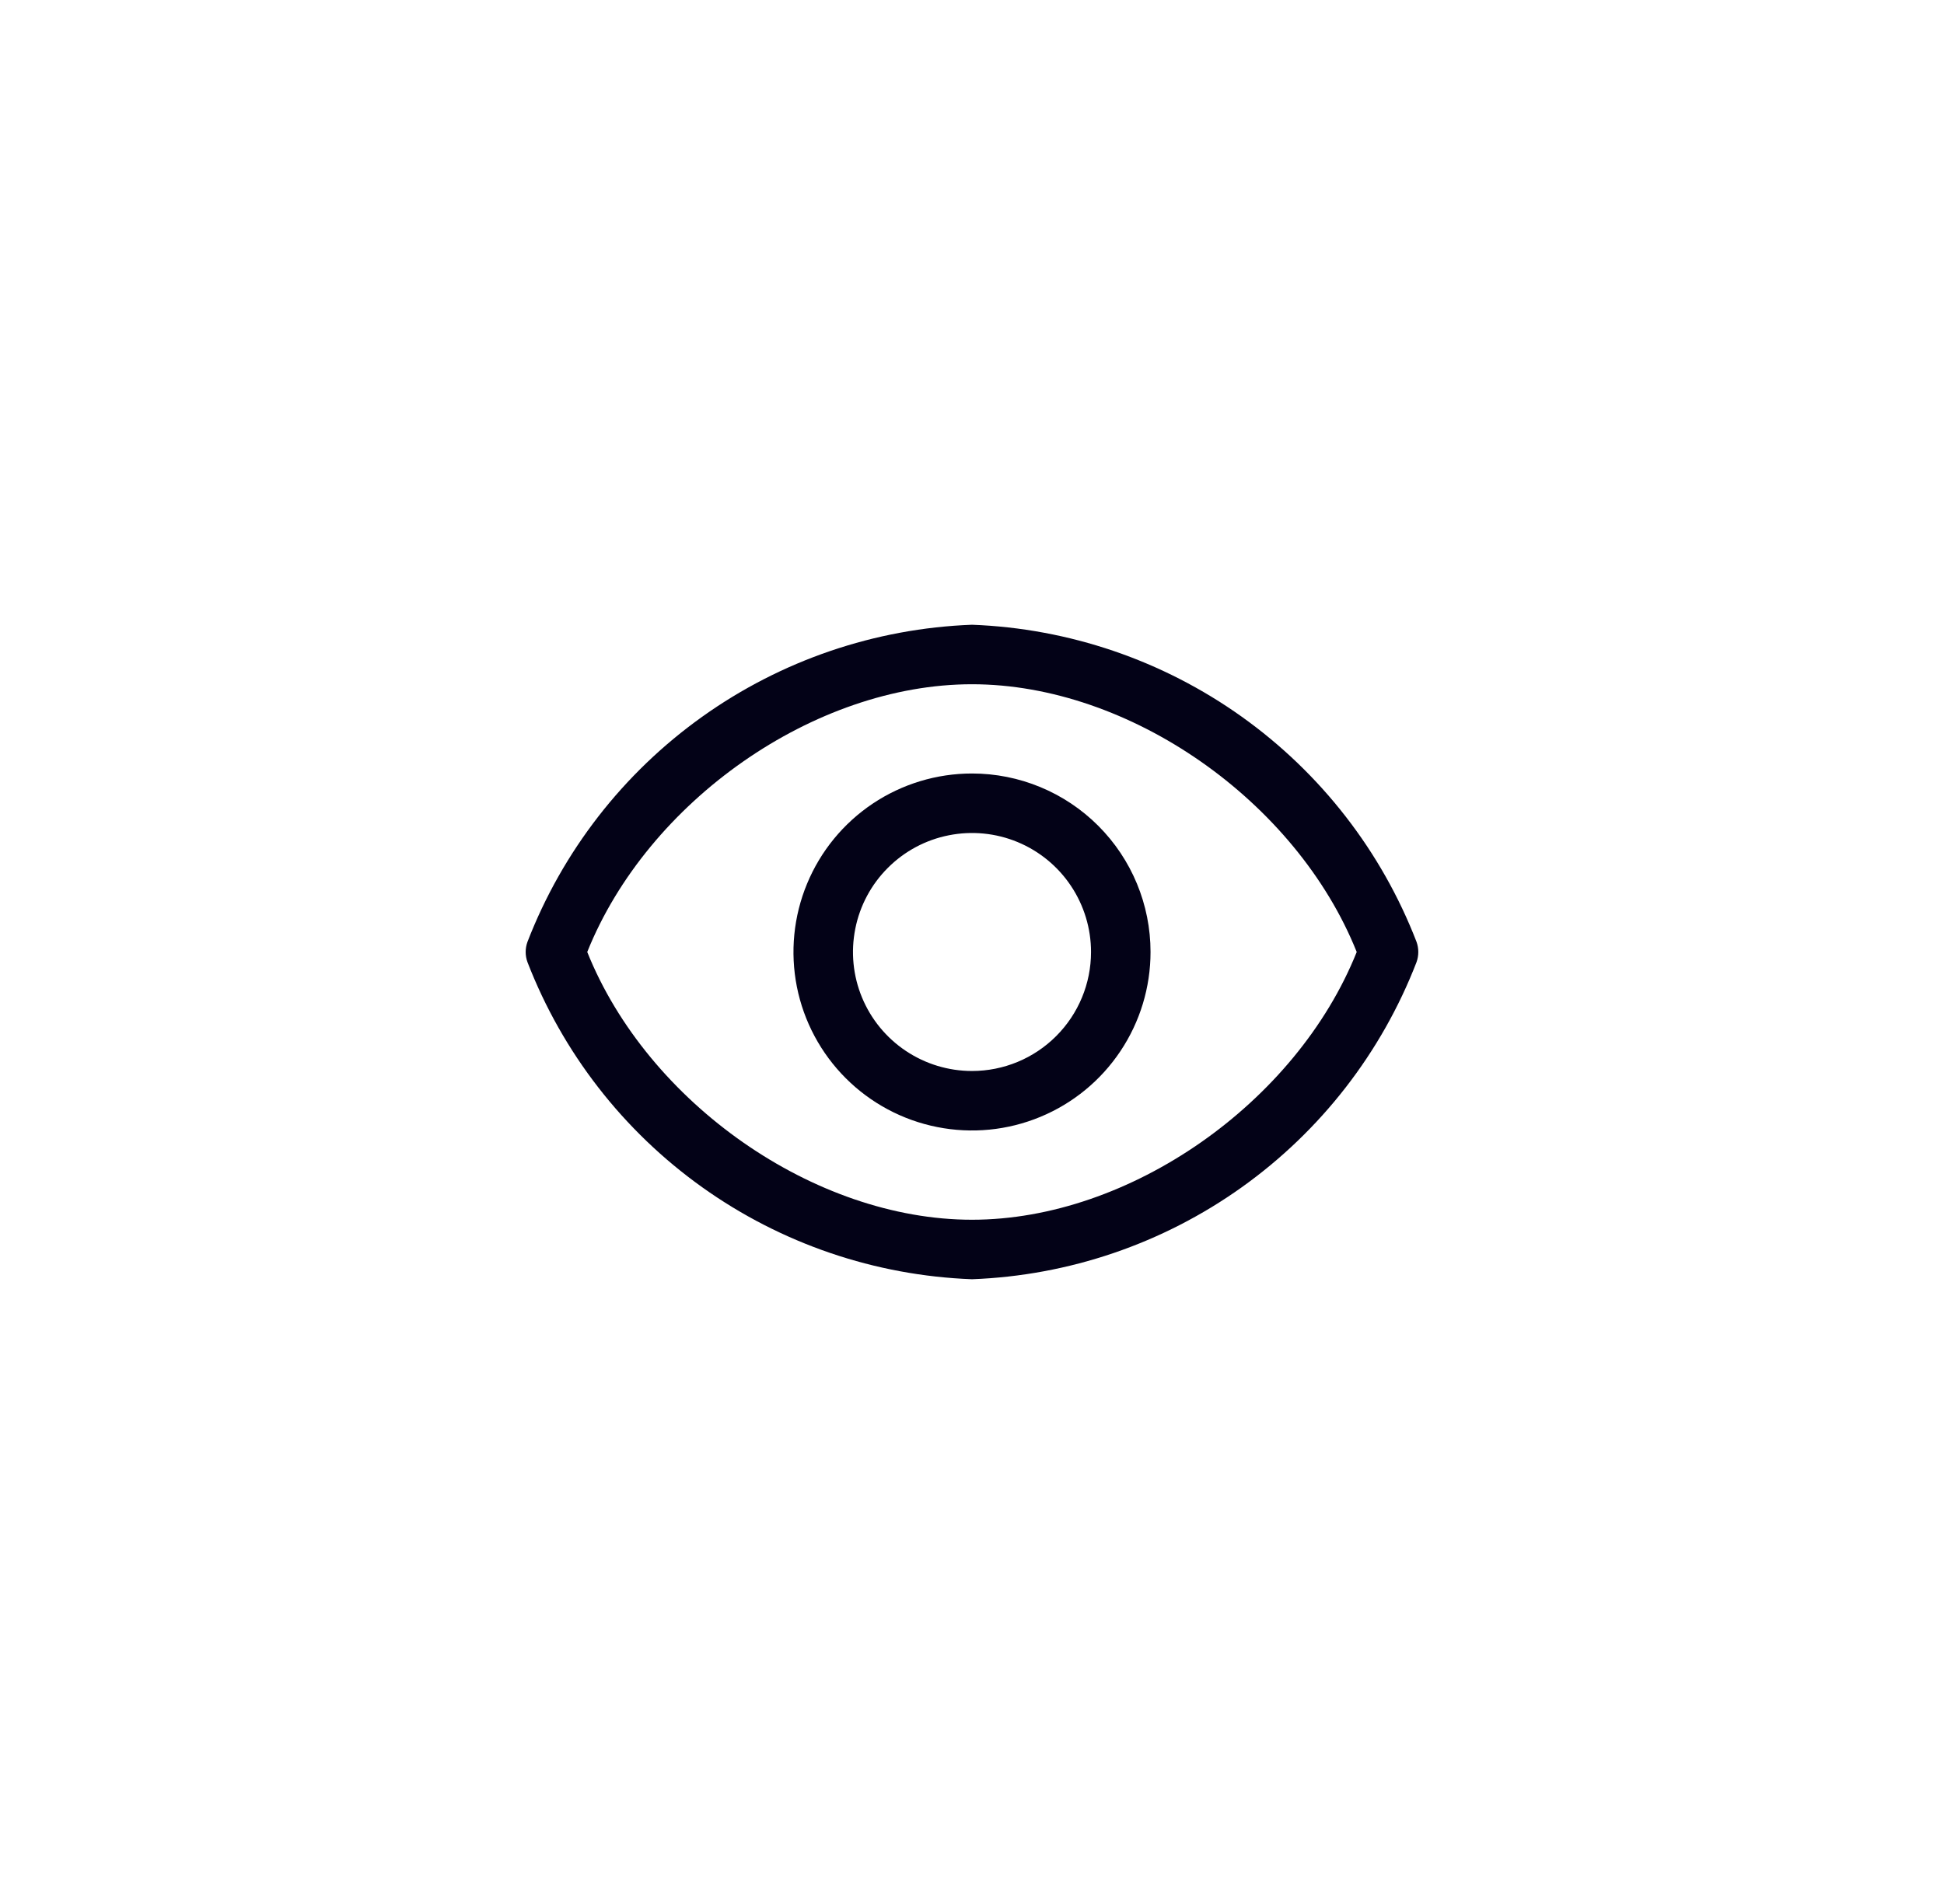 <svg width="49" height="48" viewBox="0 0 49 48" fill="none" xmlns="http://www.w3.org/2000/svg">
<path d="M35.705 23.745C34.823 21.463 33.291 19.49 31.3 18.069C29.309 16.648 26.945 15.842 24.5 15.75C22.055 15.842 19.691 16.648 17.7 18.069C15.708 19.49 14.177 21.463 13.295 23.745C13.235 23.91 13.235 24.09 13.295 24.255C14.177 26.537 15.708 28.51 17.7 29.931C19.691 31.352 22.055 32.158 24.5 32.25C26.945 32.158 29.309 31.352 31.3 29.931C33.291 28.51 34.823 26.537 35.705 24.255C35.764 24.09 35.764 23.91 35.705 23.745ZM24.5 30.75C20.525 30.75 16.325 27.802 14.802 24C16.325 20.198 20.525 17.25 24.5 17.25C28.475 17.25 32.675 20.198 34.197 24C32.675 27.802 28.475 30.75 24.5 30.75Z" fill="#030217"/>
<path d="M24.5 19.5C23.61 19.5 22.74 19.764 22 20.258C21.26 20.753 20.683 21.456 20.343 22.278C20.002 23.1 19.913 24.005 20.086 24.878C20.26 25.751 20.689 26.553 21.318 27.182C21.947 27.811 22.749 28.24 23.622 28.413C24.495 28.587 25.4 28.498 26.222 28.157C27.044 27.817 27.747 27.24 28.241 26.5C28.736 25.76 29 24.89 29 24C29 22.806 28.526 21.662 27.682 20.818C26.838 19.974 25.693 19.5 24.5 19.5ZM24.5 27C23.907 27 23.327 26.824 22.833 26.494C22.34 26.165 21.955 25.696 21.728 25.148C21.501 24.6 21.442 23.997 21.558 23.415C21.673 22.833 21.959 22.298 22.379 21.879C22.798 21.459 23.333 21.173 23.915 21.058C24.497 20.942 25.1 21.001 25.648 21.228C26.196 21.455 26.665 21.84 26.994 22.333C27.324 22.827 27.5 23.407 27.5 24C27.5 24.796 27.184 25.559 26.621 26.121C26.059 26.684 25.296 27 24.5 27Z" fill="#030217"/>
</svg>

